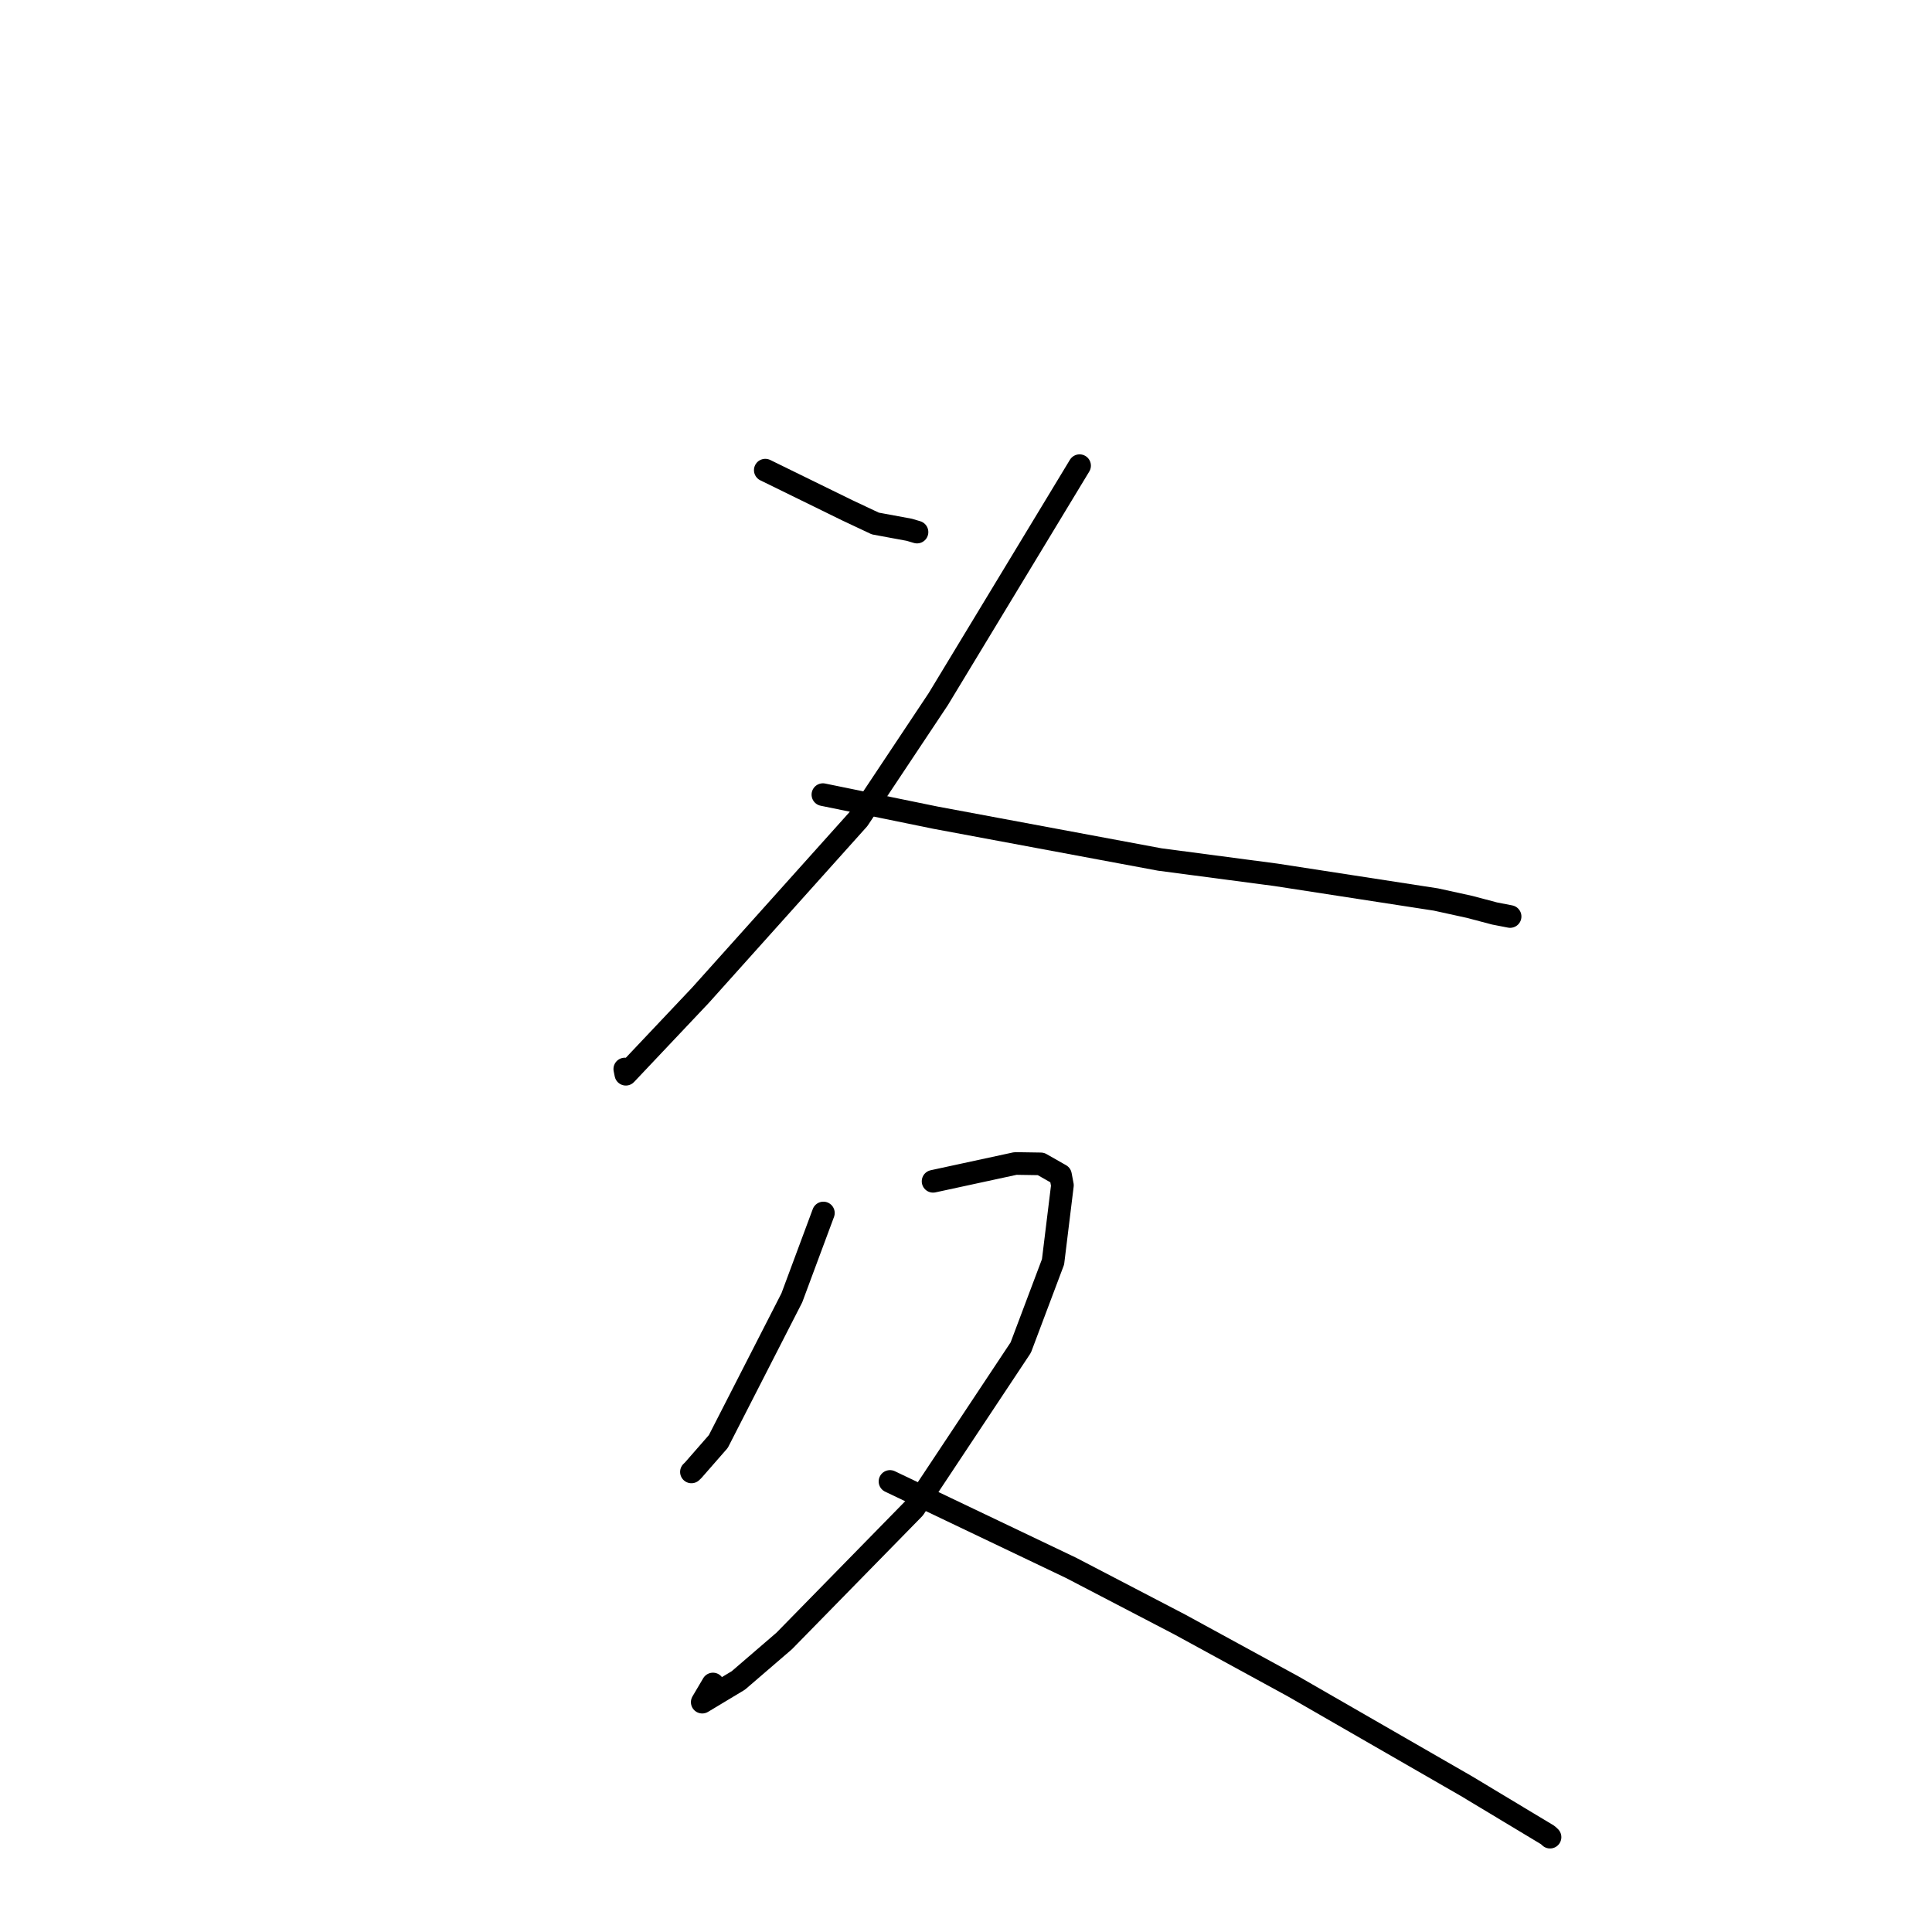 <?xml version="1.0" standalone="no"?>
    <svg width="256" height="256" xmlns="http://www.w3.org/2000/svg" version="1.1">
    <polyline stroke="black" stroke-width="3" stroke-linecap="round" fill="transparent" stroke-linejoin="round" points="101.404 62.297 112.27 67.619 115.984 69.367 120.49 70.2 121.509 70.503 " />
        <polyline stroke="black" stroke-width="3" stroke-linecap="round" fill="transparent" stroke-linejoin="round" points="143.051 61.703 124.325 92.638 113.738 108.545 92.822 131.869 82.926 142.341 82.787 141.652 " />
        <polyline stroke="black" stroke-width="3" stroke-linecap="round" fill="transparent" stroke-linejoin="round" points="109.038 105.293 123.967 108.348 153.671 113.887 169.058 115.917 190.272 119.19 194.737 120.169 198.031 121.041 199.972 121.418 200.096 121.442 " />
        <polyline stroke="black" stroke-width="3" stroke-linecap="round" fill="transparent" stroke-linejoin="round" points="109.103 160.728 104.922 171.969 95.182 191.004 91.861 194.804 91.618 195.038 " />
        <polyline stroke="black" stroke-width="3" stroke-linecap="round" fill="transparent" stroke-linejoin="round" points="123.638 156.529 134.559 154.167 137.916 154.219 140.519 155.699 140.776 157.06 139.533 167.204 135.255 178.559 121.112 199.869 103.909 217.438 97.839 222.663 93.05 225.544 94.47 223.139 " />
        <polyline stroke="black" stroke-width="3" stroke-linecap="round" fill="transparent" stroke-linejoin="round" points="117.929 196.299 141.921 207.75 156.322 215.251 171.362 223.462 194.323 236.679 205.087 243.155 205.387 243.433 " />
        </svg>